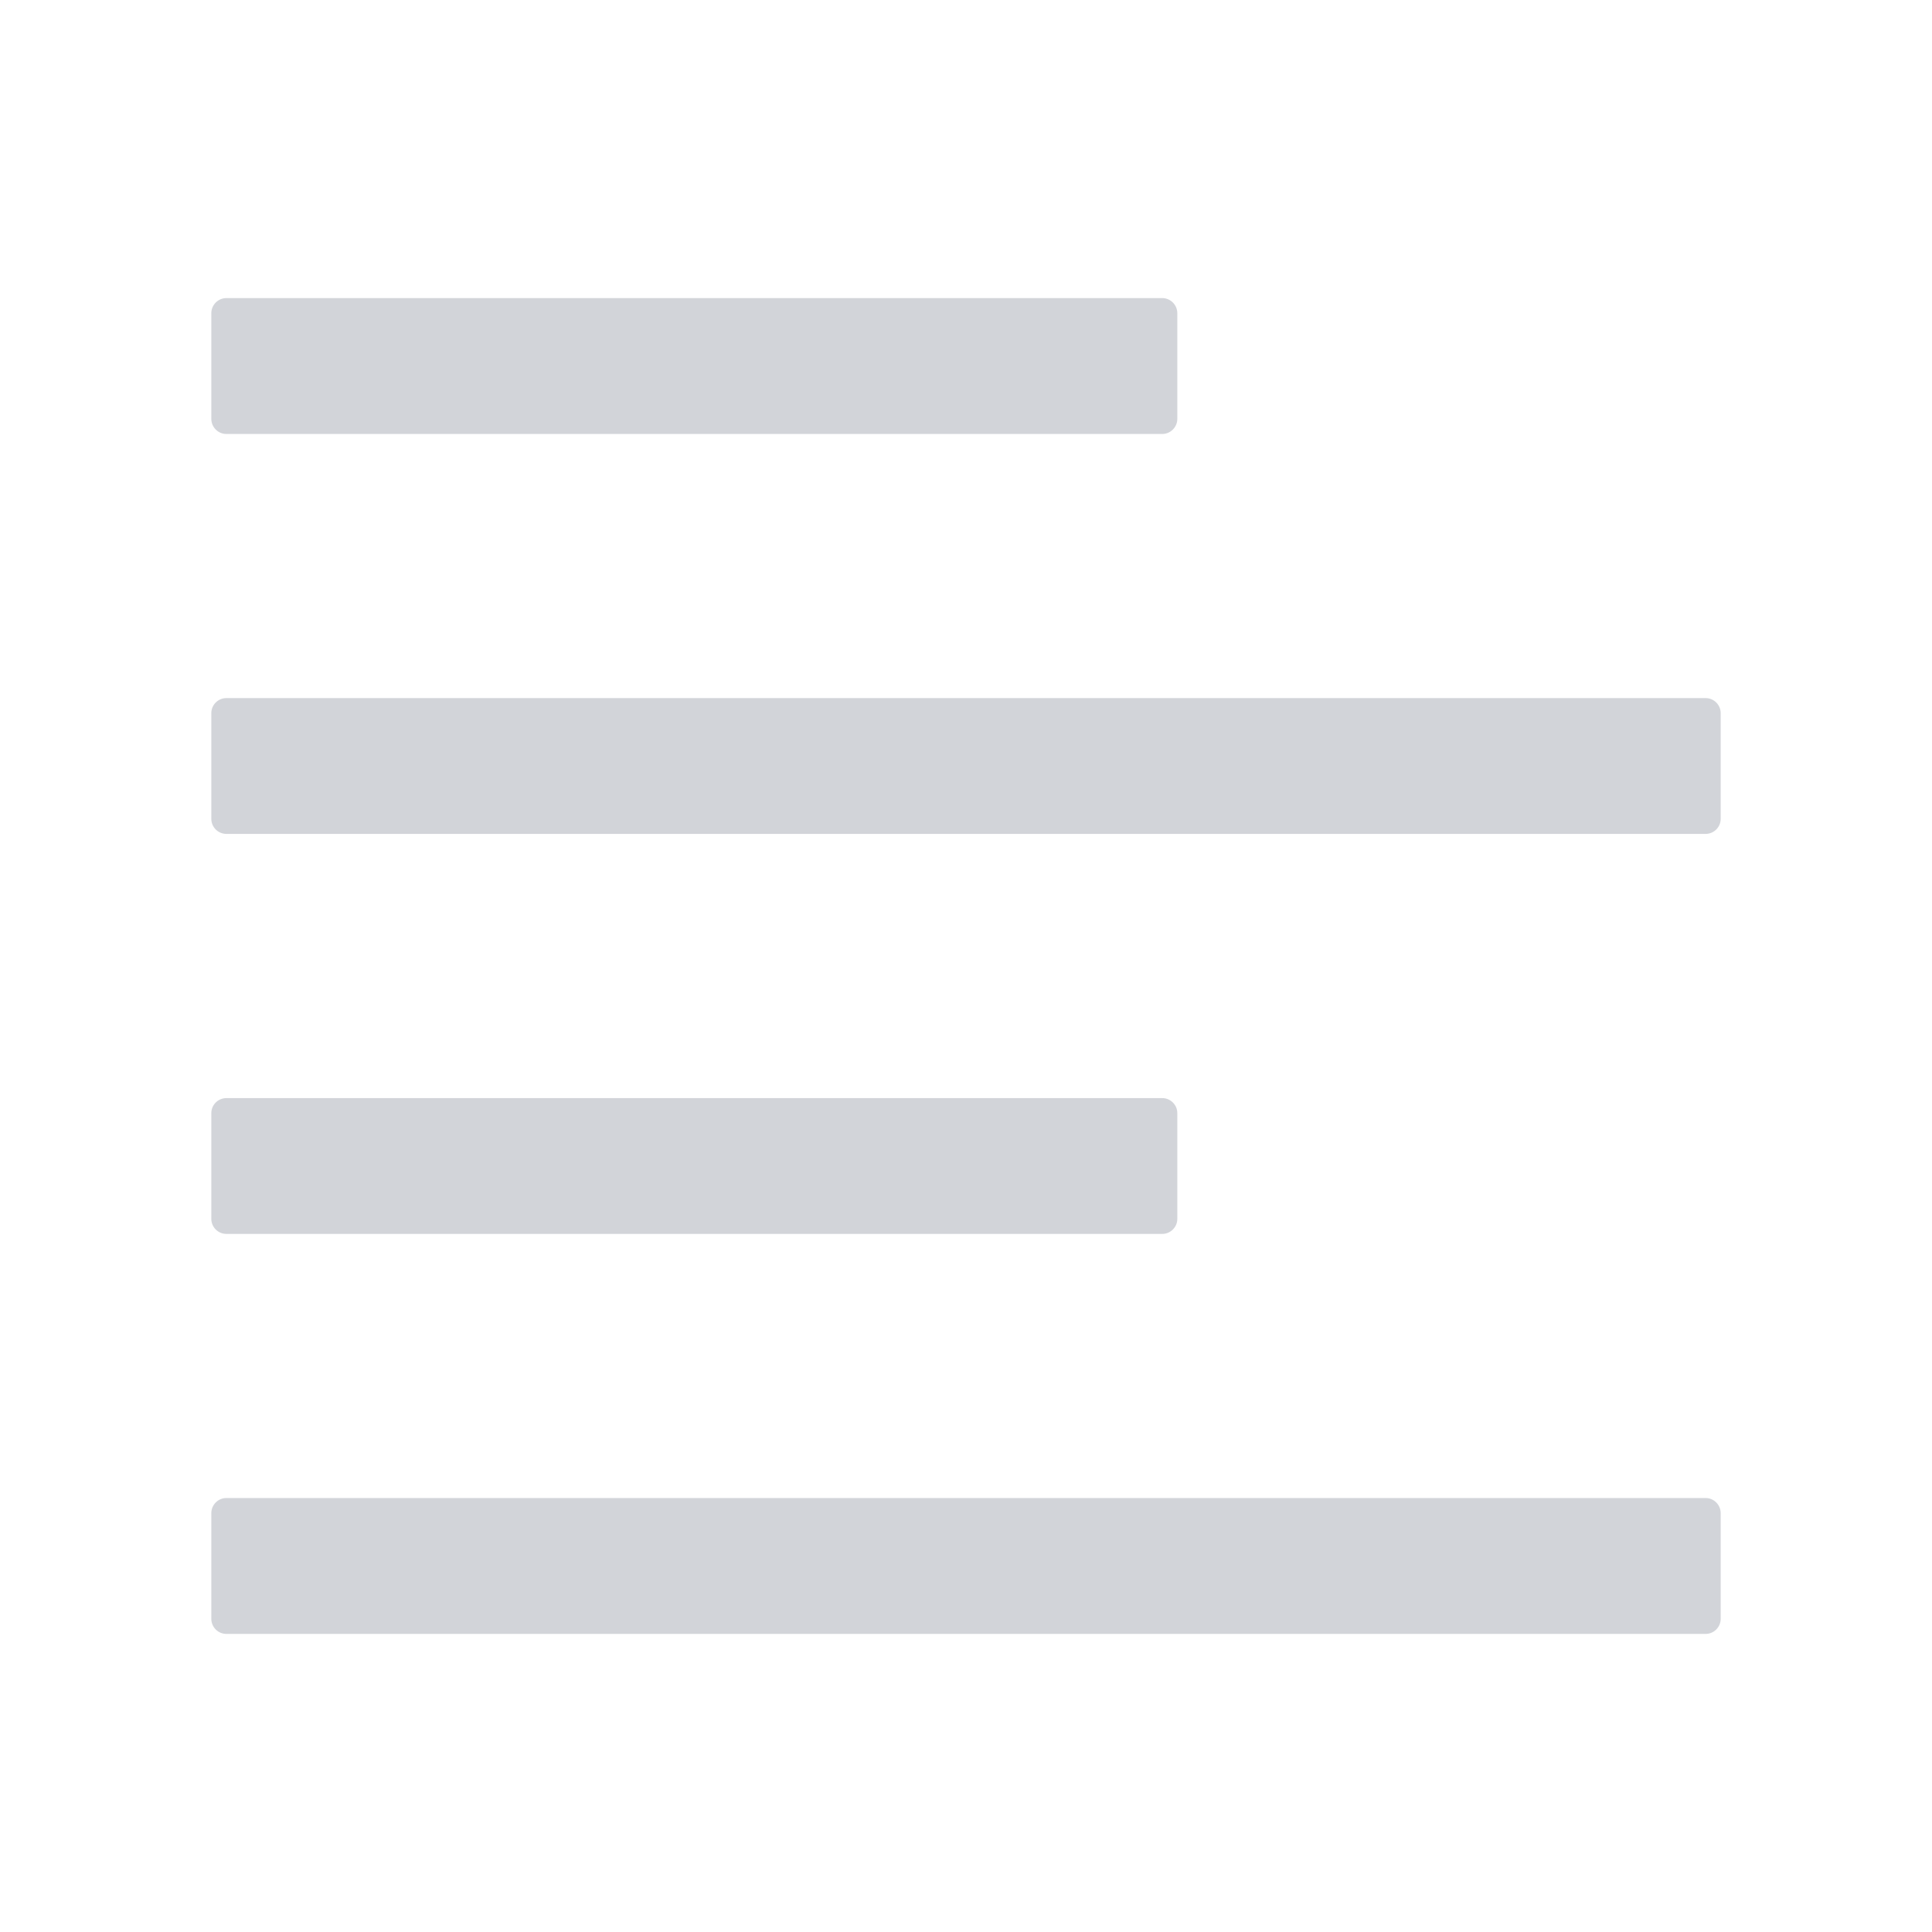<svg width="24" height="24" viewBox="0 0 24 24" fill="none" xmlns="http://www.w3.org/2000/svg">
    <path
        d="M2.812 5.391H14.438C14.541 5.391 14.625 5.306 14.625 5.203V3.891C14.625 3.788 14.541 3.703 14.438 3.703H2.812C2.709 3.703 2.625 3.788 2.625 3.891V5.203C2.625 5.306 2.709 5.391 2.812 5.391ZM2.812 15.328H14.438C14.541 15.328 14.625 15.244 14.625 15.141V13.828C14.625 13.725 14.541 13.641 14.438 13.641H2.812C2.709 13.641 2.625 13.725 2.625 13.828V15.141C2.625 15.244 2.709 15.328 2.812 15.328ZM21.188 18.609H2.812C2.709 18.609 2.625 18.694 2.625 18.797V20.109C2.625 20.213 2.709 20.297 2.812 20.297H21.188C21.291 20.297 21.375 20.213 21.375 20.109V18.797C21.375 18.694 21.291 18.609 21.188 18.609ZM21.188 8.672H2.812C2.709 8.672 2.625 8.756 2.625 8.859V10.172C2.625 10.275 2.709 10.359 2.812 10.359H21.188C21.291 10.359 21.375 10.275 21.375 10.172V8.859C21.375 8.756 21.291 8.672 21.188 8.672Z"
        fill="#D2D4D9" />
</svg>
